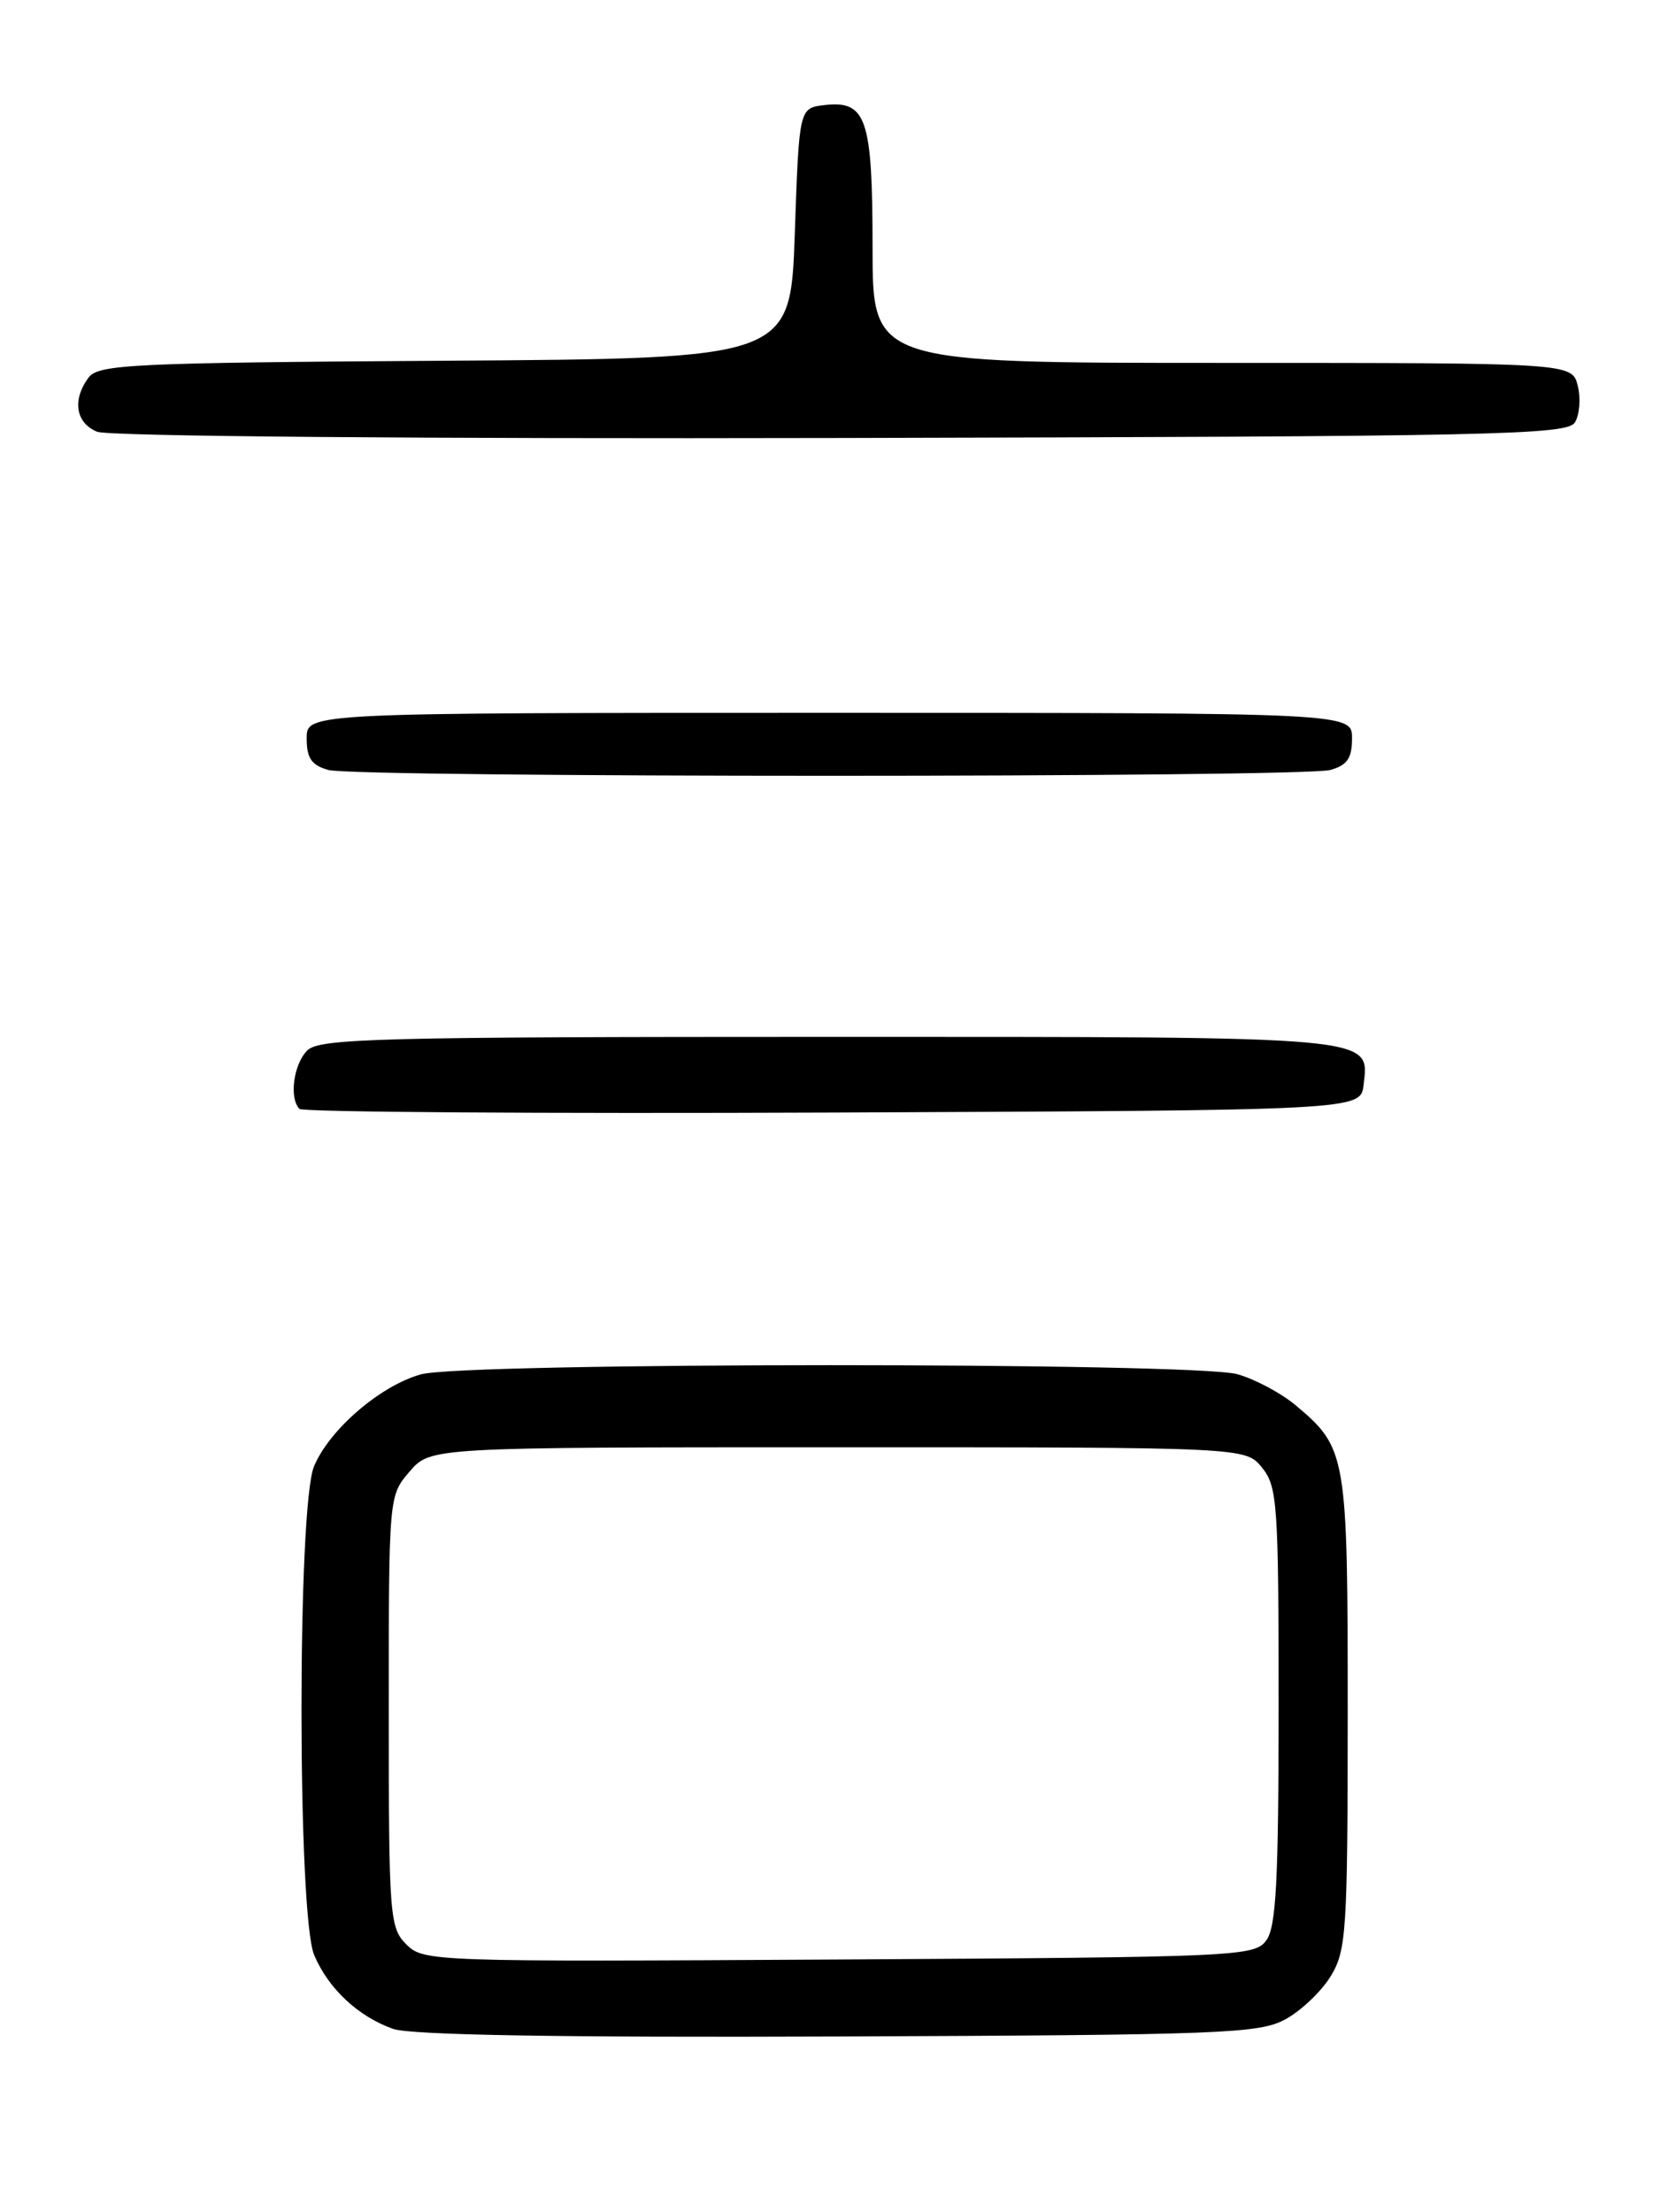 <?xml version="1.0" encoding="UTF-8" standalone="no"?>
<!DOCTYPE svg PUBLIC "-//W3C//DTD SVG 1.1//EN" "http://www.w3.org/Graphics/SVG/1.1/DTD/svg11.dtd" >
<svg xmlns="http://www.w3.org/2000/svg" xmlns:xlink="http://www.w3.org/1999/xlink" version="1.1" viewBox="0 0 194 256">
 <g >
 <path fill="currentColor"
d=" M 148.79 233.70 C 150.61 232.71 152.97 230.46 154.04 228.70 C 155.85 225.73 155.99 223.51 156.00 198.20 C 156.00 168.33 155.88 167.60 150.00 162.66 C 148.32 161.24 145.26 159.61 143.22 159.04 C 138.15 157.64 53.80 157.65 48.72 159.06 C 44.02 160.37 38.14 165.43 36.35 169.70 C 34.40 174.37 34.42 221.70 36.37 226.28 C 38.03 230.17 41.45 233.37 45.50 234.81 C 47.50 235.52 64.70 235.82 97.00 235.69 C 141.59 235.52 145.77 235.35 148.79 233.70 Z  M 157.84 125.55 C 158.48 119.87 159.91 120.00 95.88 120.00 C 43.82 120.00 36.96 120.18 35.57 121.57 C 33.97 123.17 33.45 127.12 34.67 128.34 C 35.05 128.71 62.83 128.90 96.42 128.76 C 157.50 128.50 157.50 128.50 157.84 125.55 Z  M 154.00 89.11 C 155.95 88.56 156.50 87.75 156.50 85.45 C 156.50 82.50 156.50 82.50 96.00 82.50 C 35.50 82.50 35.50 82.50 35.50 85.45 C 35.50 87.75 36.05 88.56 38.00 89.11 C 41.26 90.01 150.74 90.01 154.00 89.11 Z  M 182.29 48.90 C 182.84 48.03 182.99 46.11 182.63 44.65 C 181.96 42.00 181.96 42.00 141.48 42.00 C 101.00 42.00 101.00 42.00 101.00 28.69 C 101.00 13.70 100.30 11.61 95.45 12.16 C 92.50 12.50 92.50 12.50 92.00 27.00 C 91.50 41.50 91.50 41.50 51.50 41.75 C 15.31 41.98 11.38 42.17 10.25 43.70 C 8.33 46.28 8.76 48.97 11.25 49.97 C 12.55 50.50 49.00 50.80 97.39 50.69 C 172.97 50.52 181.38 50.34 182.29 48.90 Z  M 47.03 225.03 C 45.10 223.10 45.00 221.78 45.00 198.06 C 45.00 173.13 45.00 173.11 47.41 170.31 C 49.83 167.50 49.83 167.50 97.00 167.50 C 144.18 167.50 144.18 167.50 146.09 169.86 C 147.86 172.05 148.00 174.10 148.00 197.42 C 148.00 217.60 147.72 223.00 146.58 224.56 C 145.22 226.43 143.35 226.51 97.11 226.78 C 49.98 227.05 49.02 227.02 47.03 225.03 Z "/>
</g>
</svg>